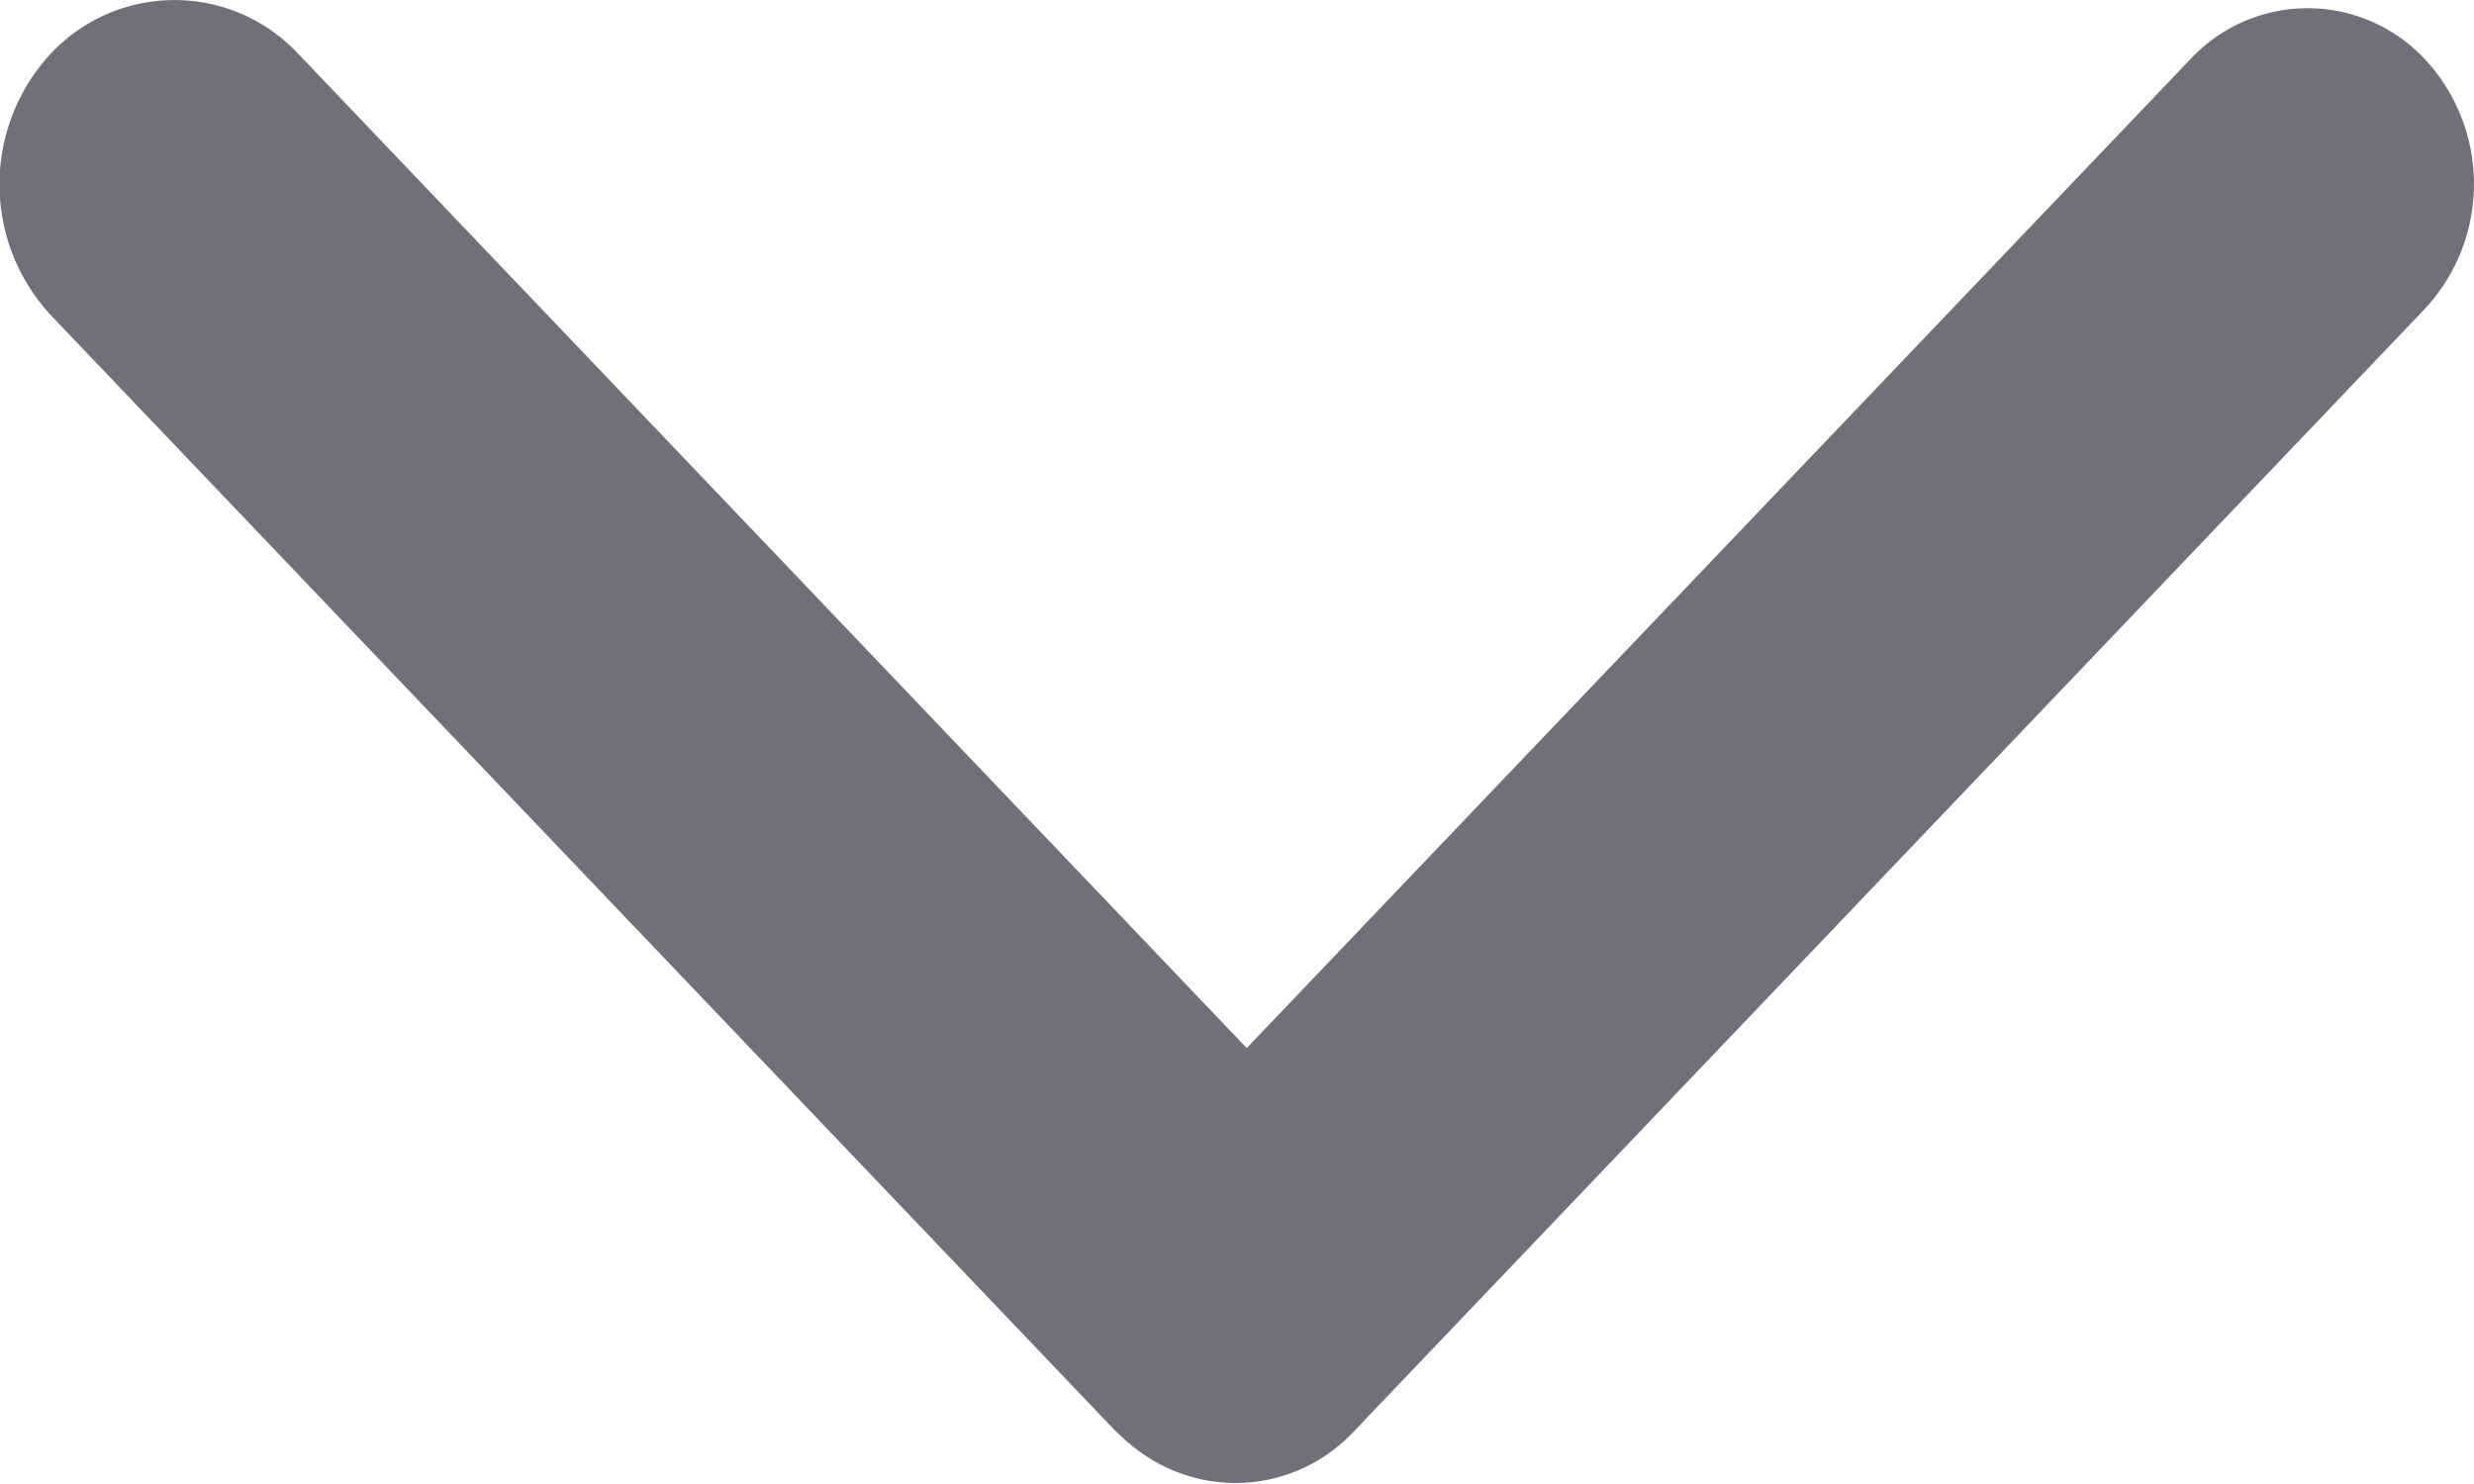 <svg xmlns="http://www.w3.org/2000/svg" width="10" height="6" viewBox="0 0 10 6">
  <defs>
    <style>
      .cls-1 {
        fill: #70707a;
      }
    </style>
  </defs>
  <g id="组_7356" data-name="组 7356" transform="translate(-553.374 -124.004)">
    <g id="组_7353" data-name="组 7353">
      <path id="路径_2904" data-name="路径 2904" class="cls-1" d="M563.041,125.106l-4.334,4.546a.467.467,0,0,1-.68,0h0a.522.522,0,0,1,0-.714l4.334-4.546a.467.467,0,0,1,.68,0h0A.524.524,0,0,1,563.041,125.106Z"/>
      <path id="路径_2905" data-name="路径 2905" class="cls-1" d="M558.367,130a.659.659,0,0,1-.476-.206.728.728,0,0,1-.2-.5.736.736,0,0,1,.2-.505l4.335-4.544a.648.648,0,0,1,.951,0,.741.741,0,0,1,0,1.006l-4.335,4.545A.655.655,0,0,1,558.367,130Zm4.334-5.555a.28.28,0,0,0-.205.09l-4.334,4.545a.31.31,0,0,0,0,.422.285.285,0,0,0,.41,0l4.334-4.546a.308.308,0,0,0,0-.421A.28.28,0,0,0,562.7,124.449Z"/>
    </g>
    <g id="组_7354" data-name="组 7354">
      <path id="路径_2906" data-name="路径 2906" class="cls-1" d="M554.446,124.367l4.286,4.5a.561.561,0,0,1,0,.764h0a.5.5,0,0,1-.73,0l-4.285-4.494a.561.561,0,0,1,0-.765h0A.5.5,0,0,1,554.446,124.367Z"/>
      <path id="路径_2907" data-name="路径 2907" class="cls-1" d="M558.366,129.988a.686.686,0,0,1-.5-.216l-4.287-4.494a.778.778,0,0,1,0-1.057.685.685,0,0,1,1,0l4.286,4.494a.763.763,0,0,1,.207.529.755.755,0,0,1-.208.528A.687.687,0,0,1,558.366,129.988Zm-4.284-5.573a.321.321,0,0,0-.231.1.342.342,0,0,0-.092.236.339.339,0,0,0,.093.236l4.285,4.495a.315.315,0,0,0,.46,0,.346.346,0,0,0,0-.472l-4.286-4.495A.317.317,0,0,0,554.082,124.415Z"/>
    </g>
  </g>
</svg>
